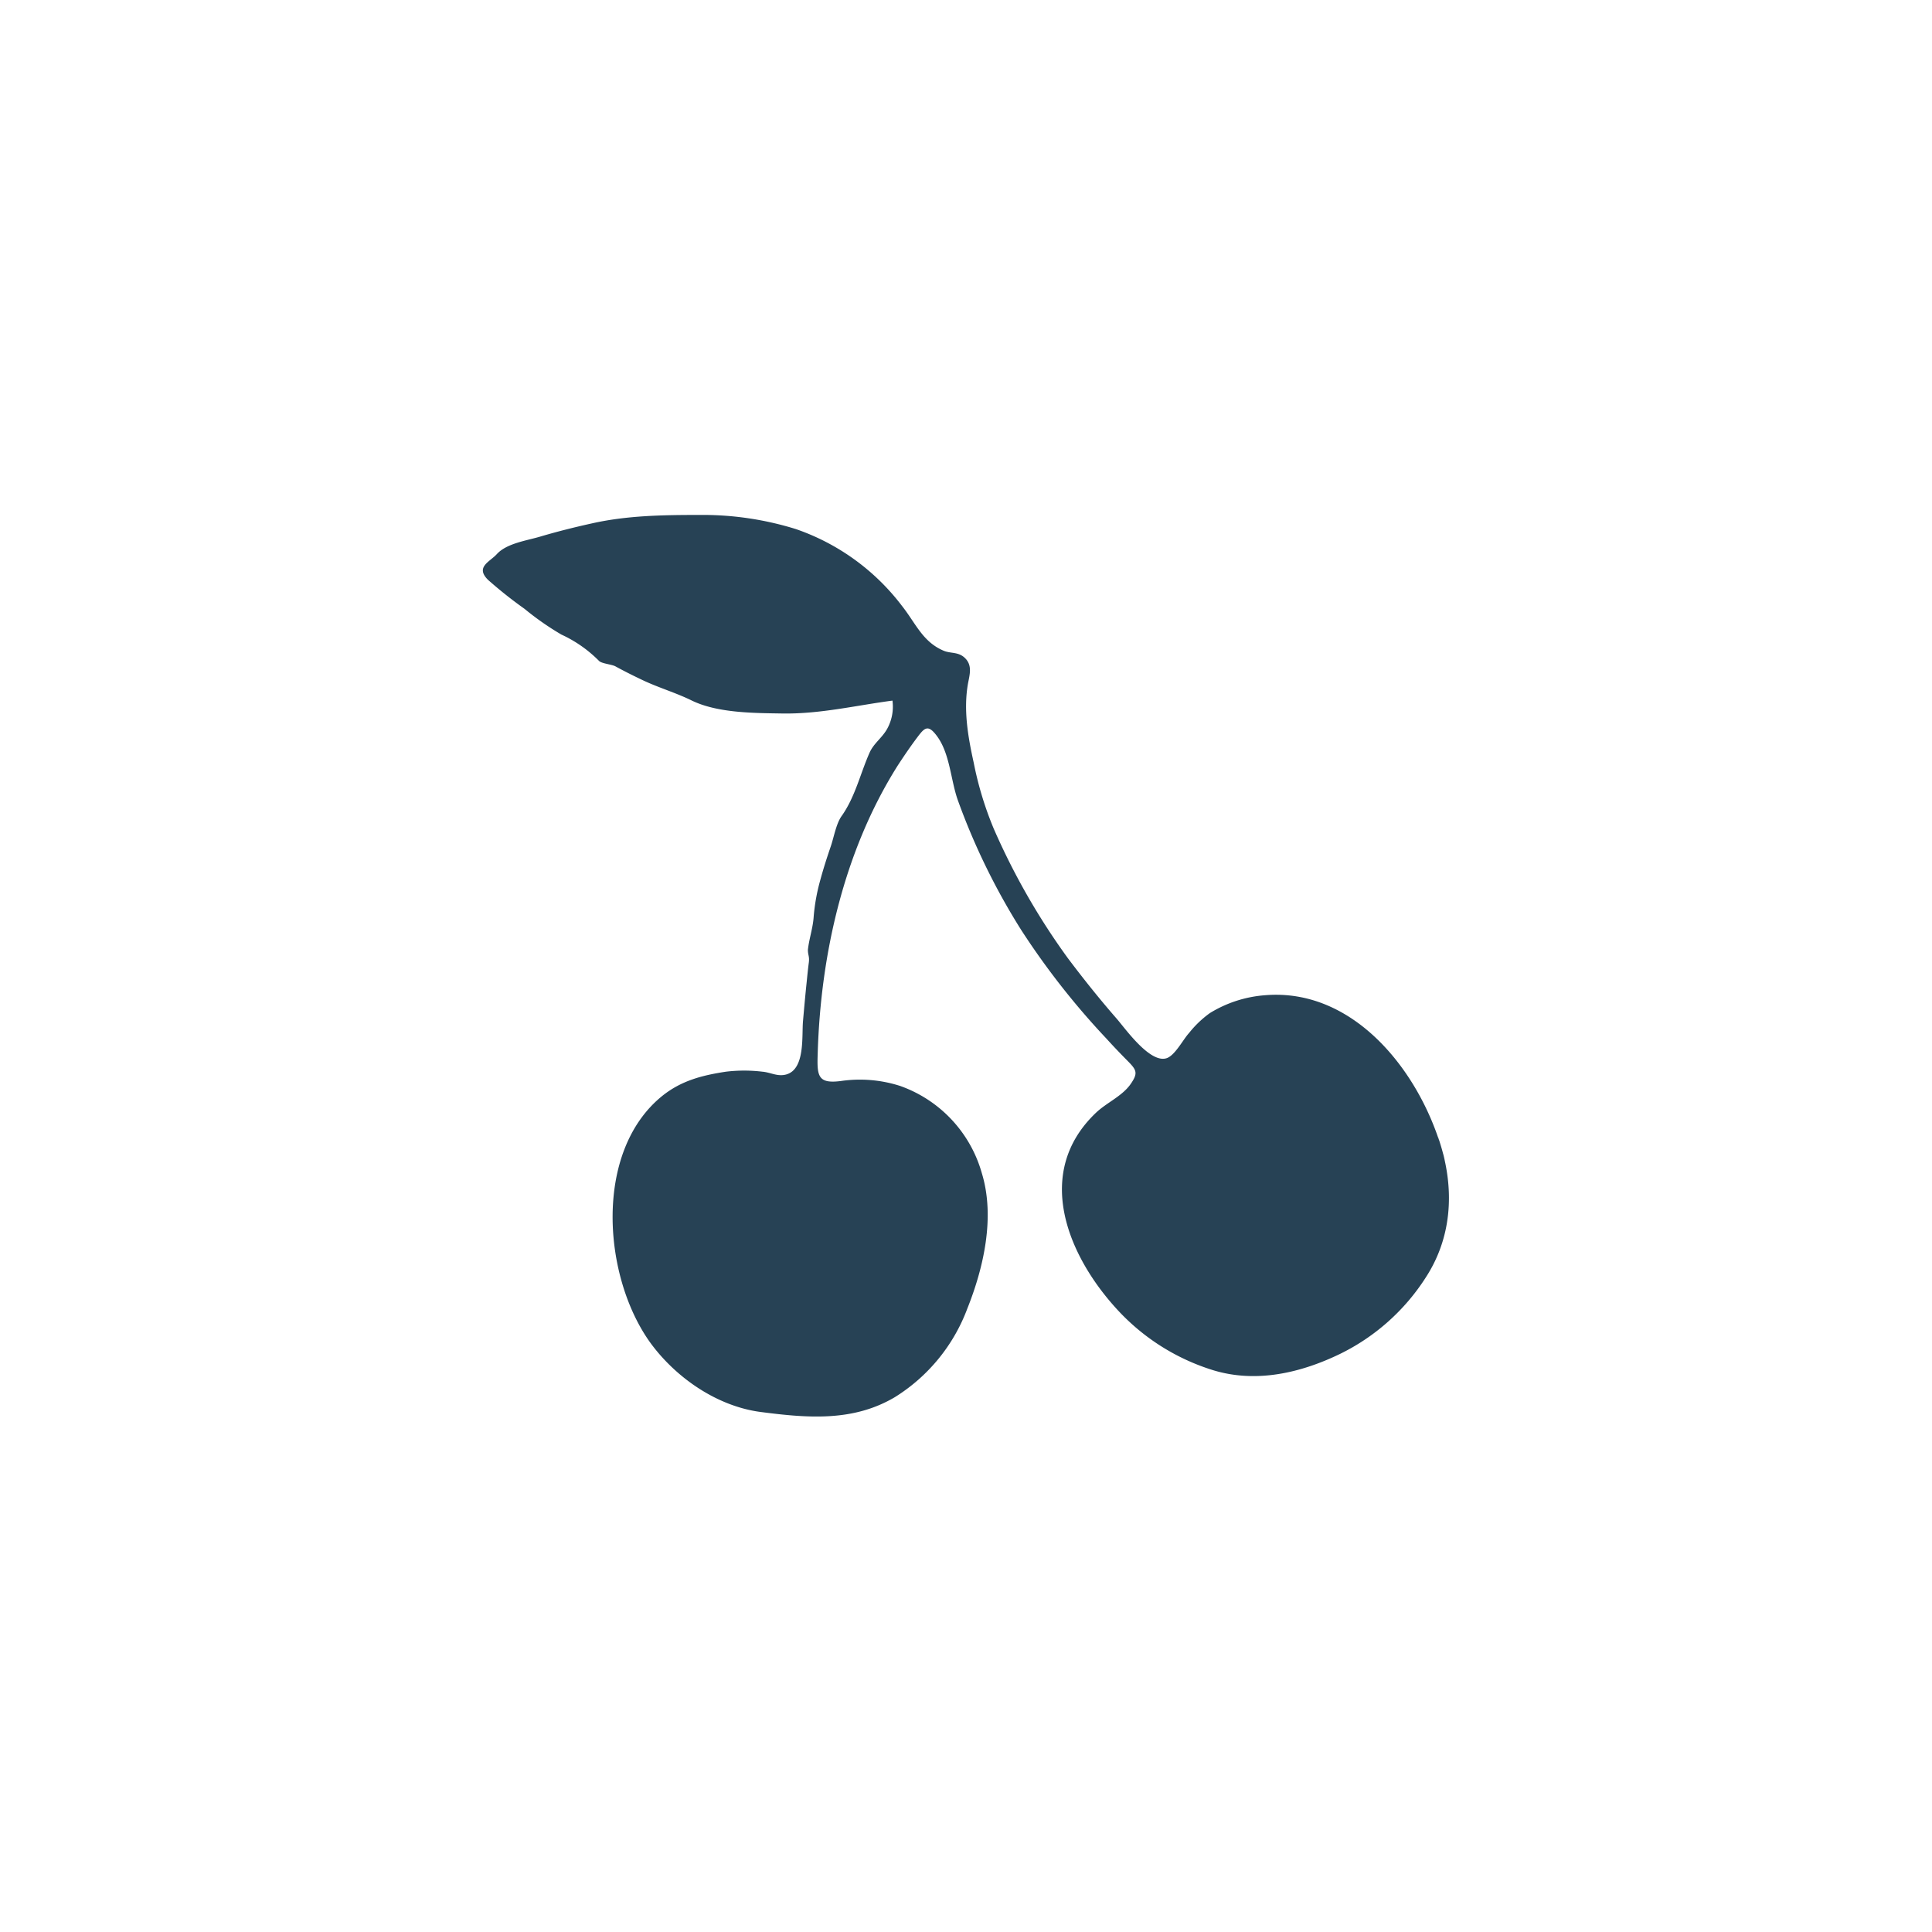 <svg id="Layer_1" data-name="Layer 1" xmlns="http://www.w3.org/2000/svg" viewBox="0 0 300 300"><defs><style>.cls-1{fill:#274255;}</style></defs><title>icons</title><path class="cls-1" d="M223.8,178.18c-3.57-12-13.65-24.79-27.38-23.64a19.06,19.06,0,0,0-8.55,2.77,16.13,16.13,0,0,0-3.24,3.1c-.92,1-2.16,3.45-3.46,3.9-2.58.88-6.4-4.55-7.78-6.14-2.62-3-5.13-6.14-7.54-9.34a106.6,106.6,0,0,1-11.55-20.17,53.12,53.12,0,0,1-3.1-10.22c-.9-4.07-1.63-8.27-.87-12.41.26-1.33.64-2.69-.43-3.79s-2.28-.7-3.45-1.23c-3.2-1.39-4.27-4.24-6.38-6.91A35,35,0,0,0,123.6,82.16a48.71,48.71,0,0,0-15-2.2c-5.57,0-11.23.08-16.68,1.31-2.63.58-5.27,1.24-7.86,2-2.13.66-5.33,1.05-6.9,2.76-1.1,1.22-3.39,2-1.39,4a66.48,66.48,0,0,0,5.68,4.51,43.4,43.4,0,0,0,5.73,4A19.85,19.85,0,0,1,93,102.61c.42.45,2,.54,2.58.87,1.39.76,2.83,1.48,4.27,2.16,2.48,1.17,5.14,1.94,7.59,3.15,4,1.93,9.55,1.93,14,2,5.87.1,11.4-1.24,17.14-2a7.1,7.1,0,0,1-.86,4.45c-.78,1.36-2.07,2.21-2.7,3.65-1.46,3.3-2.24,6.91-4.38,9.89-.82,1.2-1.17,3.29-1.65,4.68-.6,1.75-1.16,3.5-1.64,5.28a30.26,30.26,0,0,0-1,5.56c-.11,1.81-.71,3.43-.9,5.19,0,.85.27,1,.14,2s-.23,2-.33,3c-.21,2-.39,4-.57,6.06-.21,2.28.37,7.45-2.59,8.29-1.38.38-2.41-.32-3.72-.43a23.74,23.74,0,0,0-5.65,0c-3.68.56-6.92,1.38-9.89,3.76-10.73,8.66-9.26,28.24-1.74,38.49,4,5.39,10.33,9.71,17,10.59,7.26.94,14.35,1.56,20.87-2.31a27.54,27.54,0,0,0,11.23-13.73c2.55-6.39,4.33-14.21,2.27-21a20.18,20.18,0,0,0-12.71-13.59,20.45,20.45,0,0,0-9.12-.77c-3.62.48-3.79-.71-3.67-4.17.44-15.49,4.09-31.6,12.43-44.81,1-1.53,2-3,3.07-4.42s1.62-2,2.94-.26c2.11,2.75,2.19,6.9,3.33,10.09a103.75,103.75,0,0,0,9.84,20.14,118.35,118.35,0,0,0,13.24,16.87c1.06,1.17,2.15,2.31,3.25,3.42,1.43,1.44,1.67,1.9.53,3.57-1.32,1.93-3.75,2.92-5.42,4.51-9.71,9.24-4.5,22.11,3.36,30.62a33.76,33.76,0,0,0,14.92,9.38c6.66,2,13.54.39,19.63-2.56a33,33,0,0,0,13.3-11.86c4-6.15,4.46-13.34,2.4-20.28C222,172.21,225.81,185,223.8,178.18Z"/></svg>